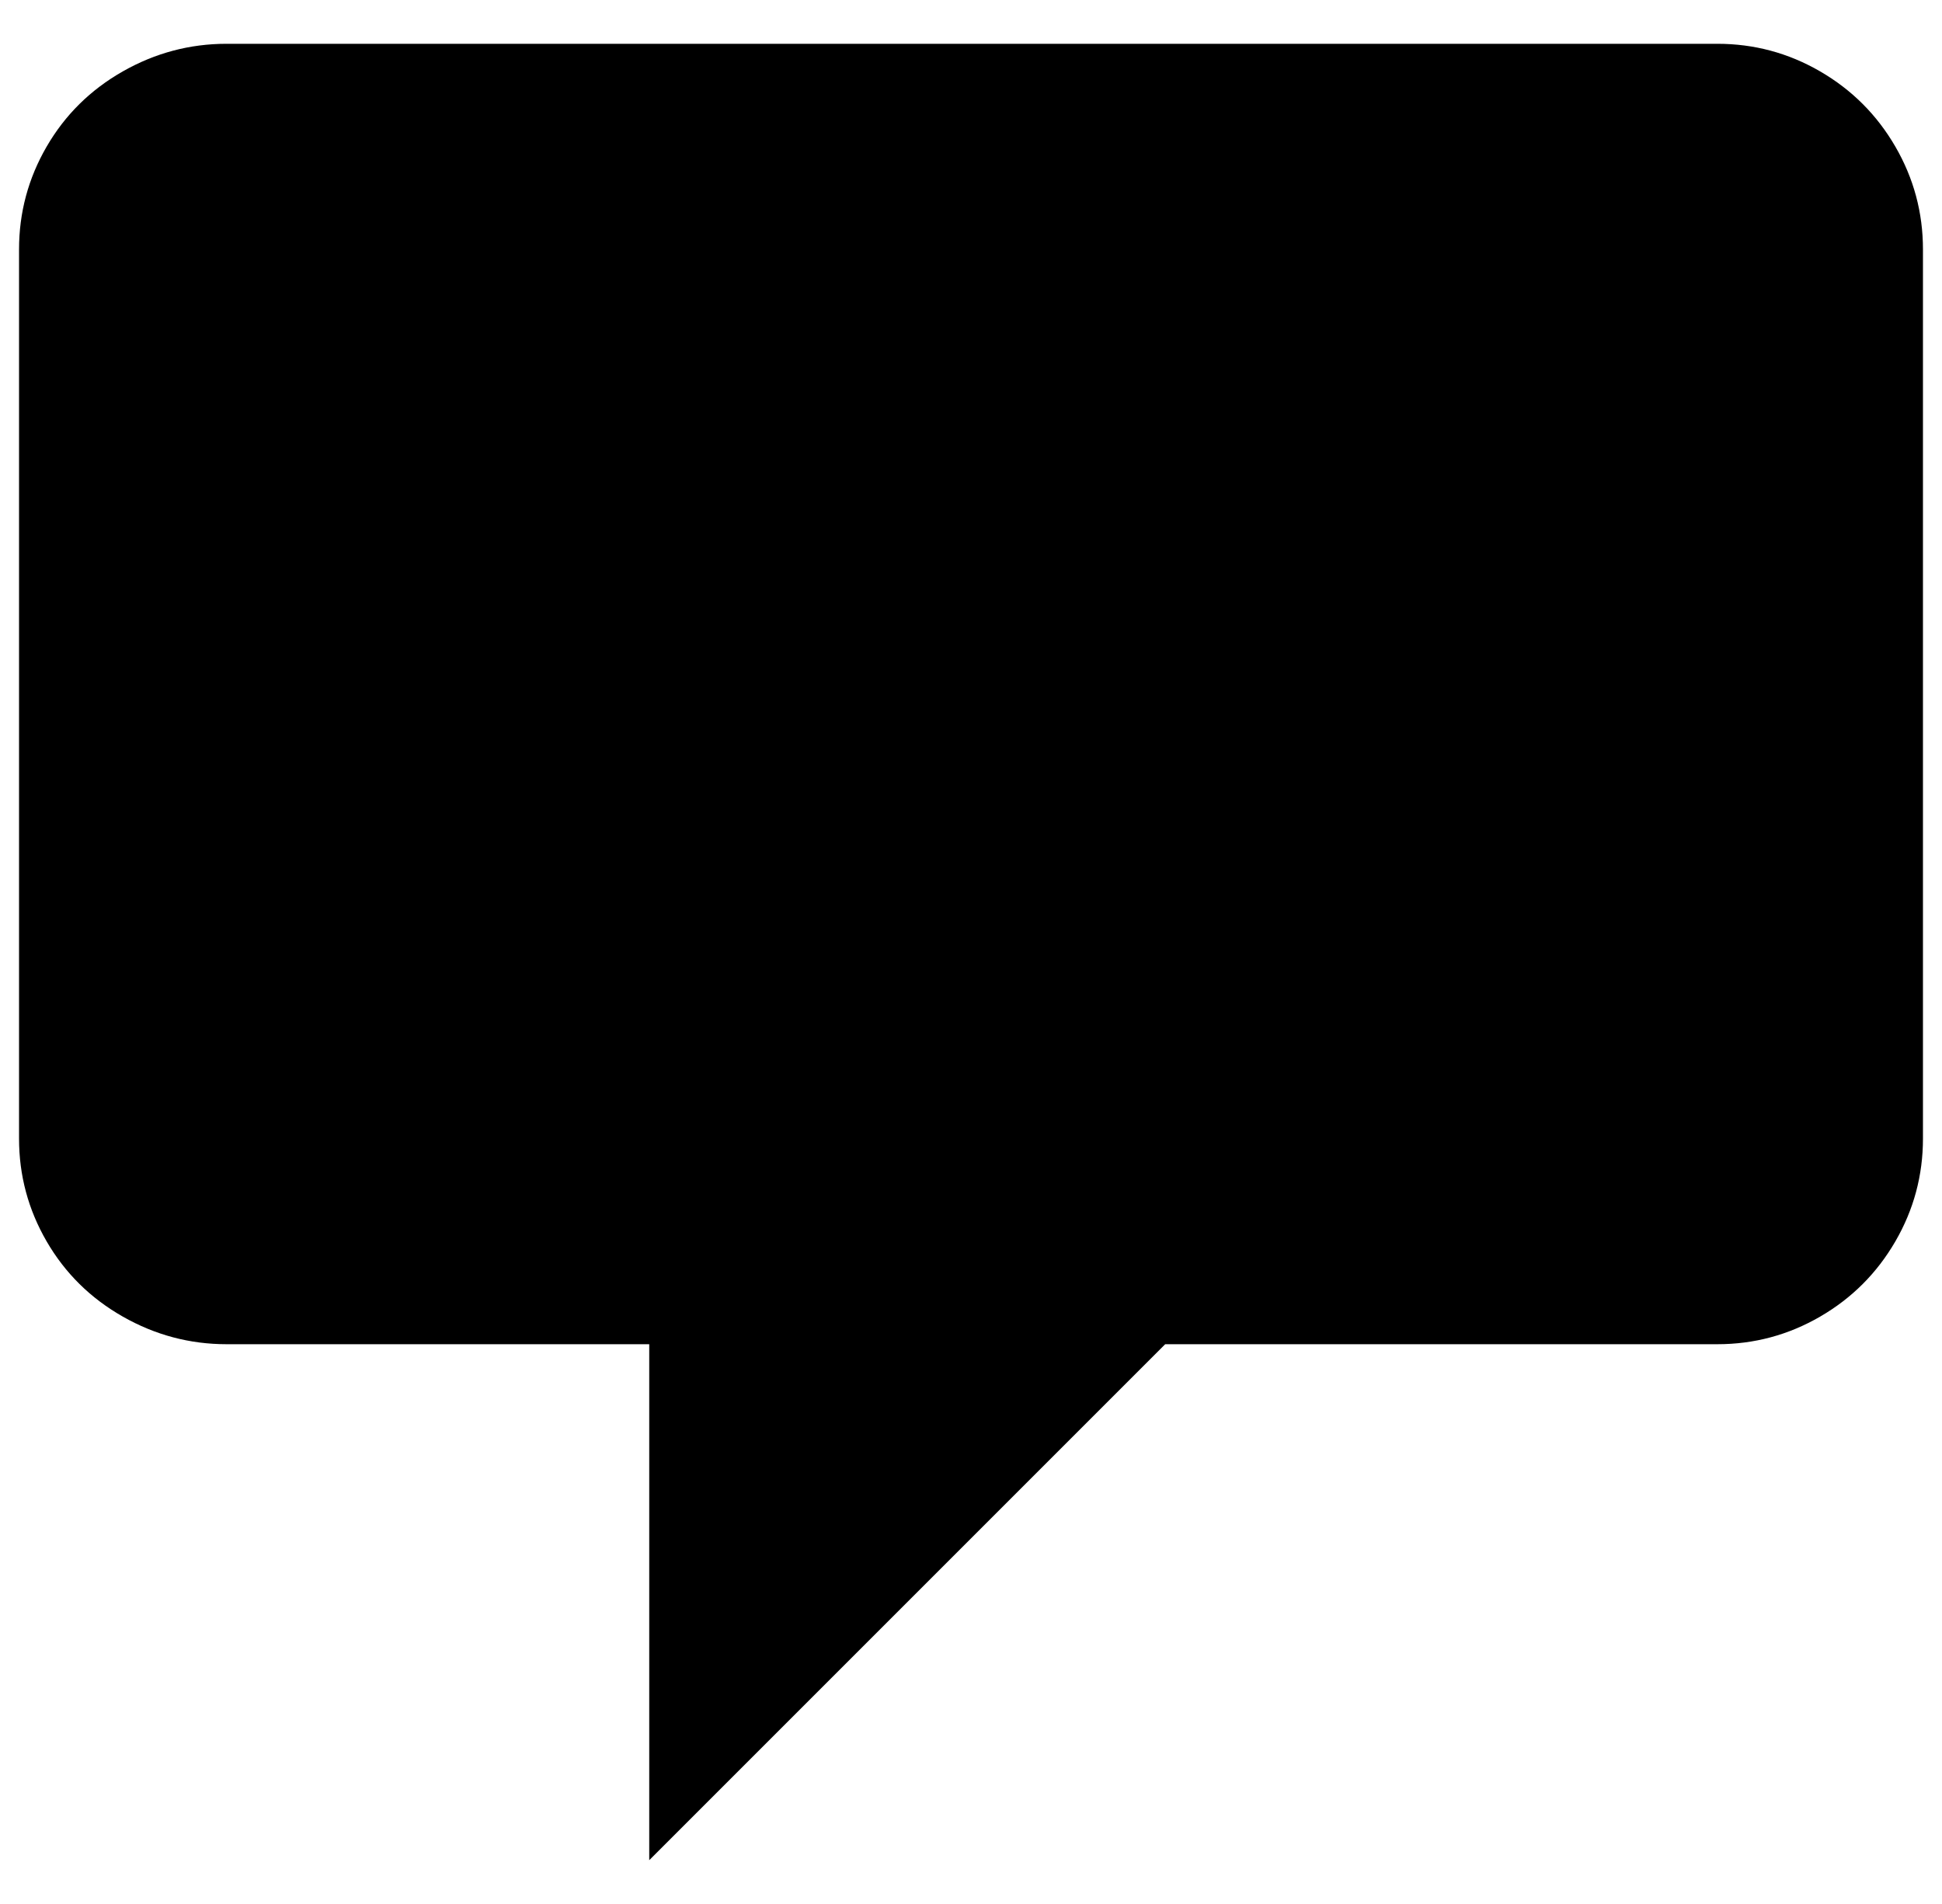 <svg xmlns="http://www.w3.org/2000/svg" viewBox="-10 0 1020 1000"><path d="M892 23H109q-29 0-54.5 14.5T14.5 77 0 131v467q0 29 14.5 54t40 39.5T109 706h222v271l271-271h290q29 0 54-14.5t39.5-39.5 14.5-54V131q0-29-14.5-54T946 37.5 892 23z"/></svg>